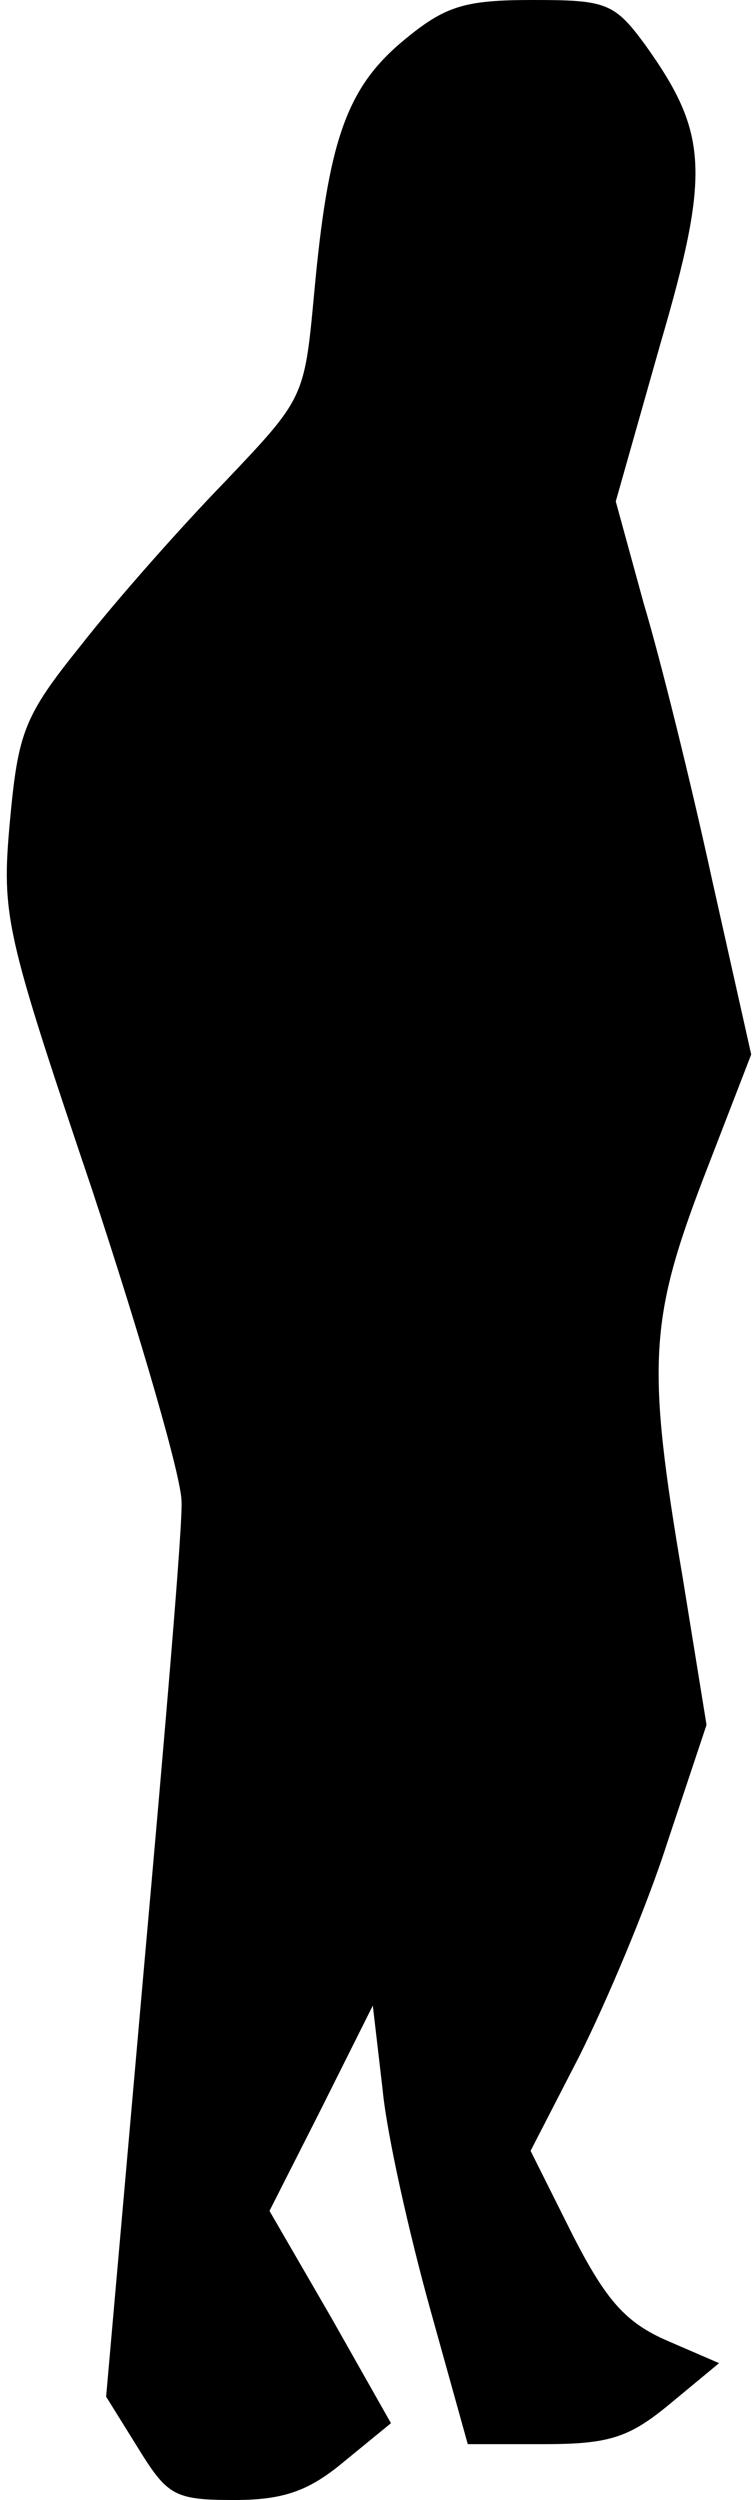 <?xml version="1.0" standalone="no"?>
<!DOCTYPE svg PUBLIC "-//W3C//DTD SVG 20010904//EN"
 "http://www.w3.org/TR/2001/REC-SVG-20010904/DTD/svg10.dtd">
<svg version="1.0" xmlns="http://www.w3.org/2000/svg"
 width="54pt" height="179pt" viewBox="0 0 54 179"
 preserveAspectRatio="xMidYMid meet">
<g transform="translate(0,179) scale(0.1,-0.1)"
fill="#000000" stroke="none">
<path fill="#000000" stroke="none" d="M289 1761 c-41 -34 -54 -72 -64 -181
-7 -75 -7 -75 -64 -135 -32 -33 -78 -85 -103 -117 -41 -51 -45 -62 -51 -127
-6 -67 -3 -79 59 -263 35 -106 64 -206 64 -223 1 -16 -12 -167 -27 -335 l-27
-306 23 -37 c21 -34 26 -37 69 -37 36 0 54 7 79 28 l33 27 -43 76 -44 76 37
73 37 74 7 -60 c3 -32 19 -103 34 -157 l27 -97 55 0 c47 0 61 5 90 29 l35 29
-37 16 c-30 13 -44 29 -68 76 l-30 60 35 68 c19 38 48 106 63 153 l28 84 -17
105 c-26 153 -24 185 15 287 l34 88 -28 125 c-15 69 -37 158 -49 198 l-20 73
32 113 c36 123 34 151 -11 214 -22 30 -28 32 -80 32 -49 0 -63 -4 -93 -29z"/>
</g>
</svg>
